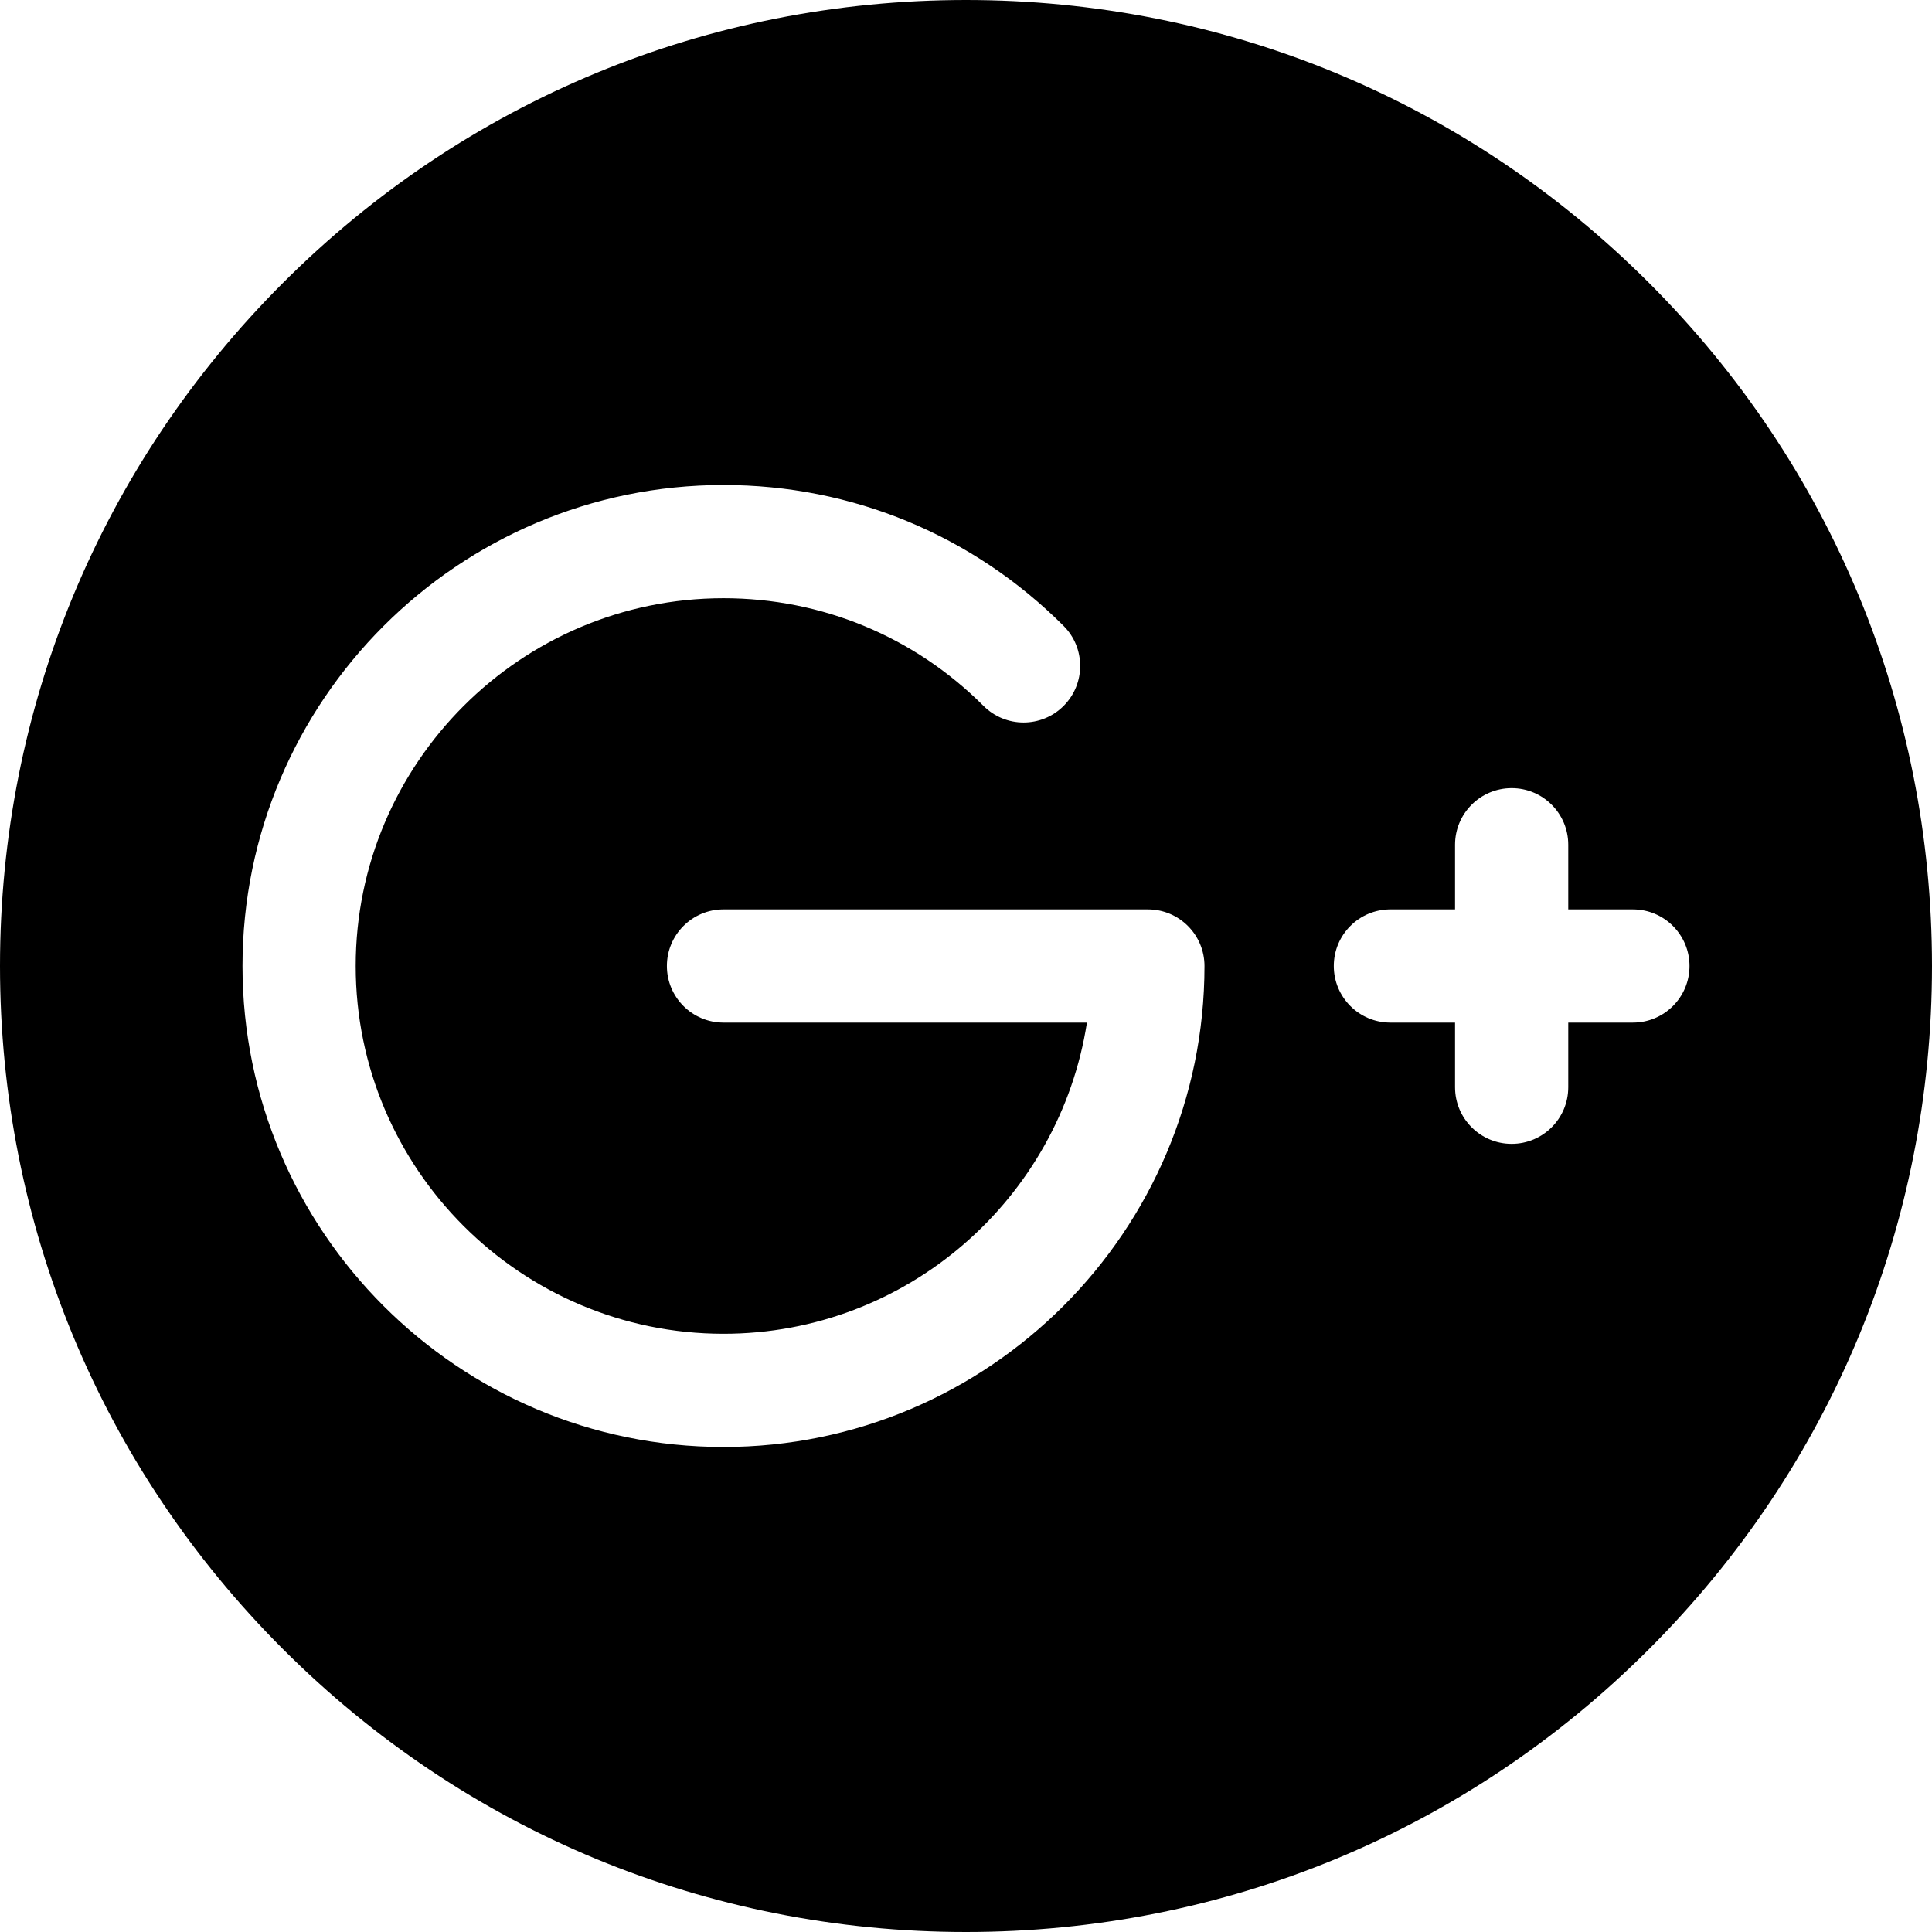 <svg height="512pt" viewBox="0 0 512 512" width="512pt" xmlns="http://www.w3.org/2000/svg"><path d="m437.02 74.98c-48.352-48.352-112.637-74.98-181.02-74.98s-132.668 26.629-181.02 74.98c-48.352 48.352-74.98 112.637-74.98 181.02 0 68.379 26.629 132.668 74.98 181.02 48.352 48.352 112.641 74.98 181.02 74.98 68.383 0 132.668-26.629 181.02-74.98 48.352-48.352 74.98-112.641 74.98-181.02 0-68.383-26.629-132.668-74.98-181.02zm-245.285 308.484c-70.285 0-127.469-57.18-127.469-127.465s57.184-127.469 127.469-127.469c34.047 0 66.055 13.262 90.129 37.336 5.859 5.855 5.855 15.355 0 21.211-5.859 5.859-15.355 5.855-21.215 0-18.406-18.406-42.879-28.547-68.914-28.547-53.746 0-97.469 43.727-97.469 97.469s43.723 97.465 97.469 97.465c48.645 0 89.074-35.82 96.312-82.465h-96.312c-8.285 0-15-6.715-15-15s6.715-15 15-15h112.465c8.285 0 15 6.715 15 15 0 70.285-57.18 127.465-127.465 127.465zm241-112.465h-17.133v17.133c0 8.285-6.715 15-15 15-8.285 0-15-6.715-15-15v-17.133h-17.133c-8.285 0-15-6.715-15-15s6.715-15 15-15h17.133v-17.133c0-8.285 6.715-15 15-15 8.285 0 15 6.715 15 15v17.133h17.133c8.285 0 15 6.715 15 15s-6.715 15-15 15zm0 0"/></svg>